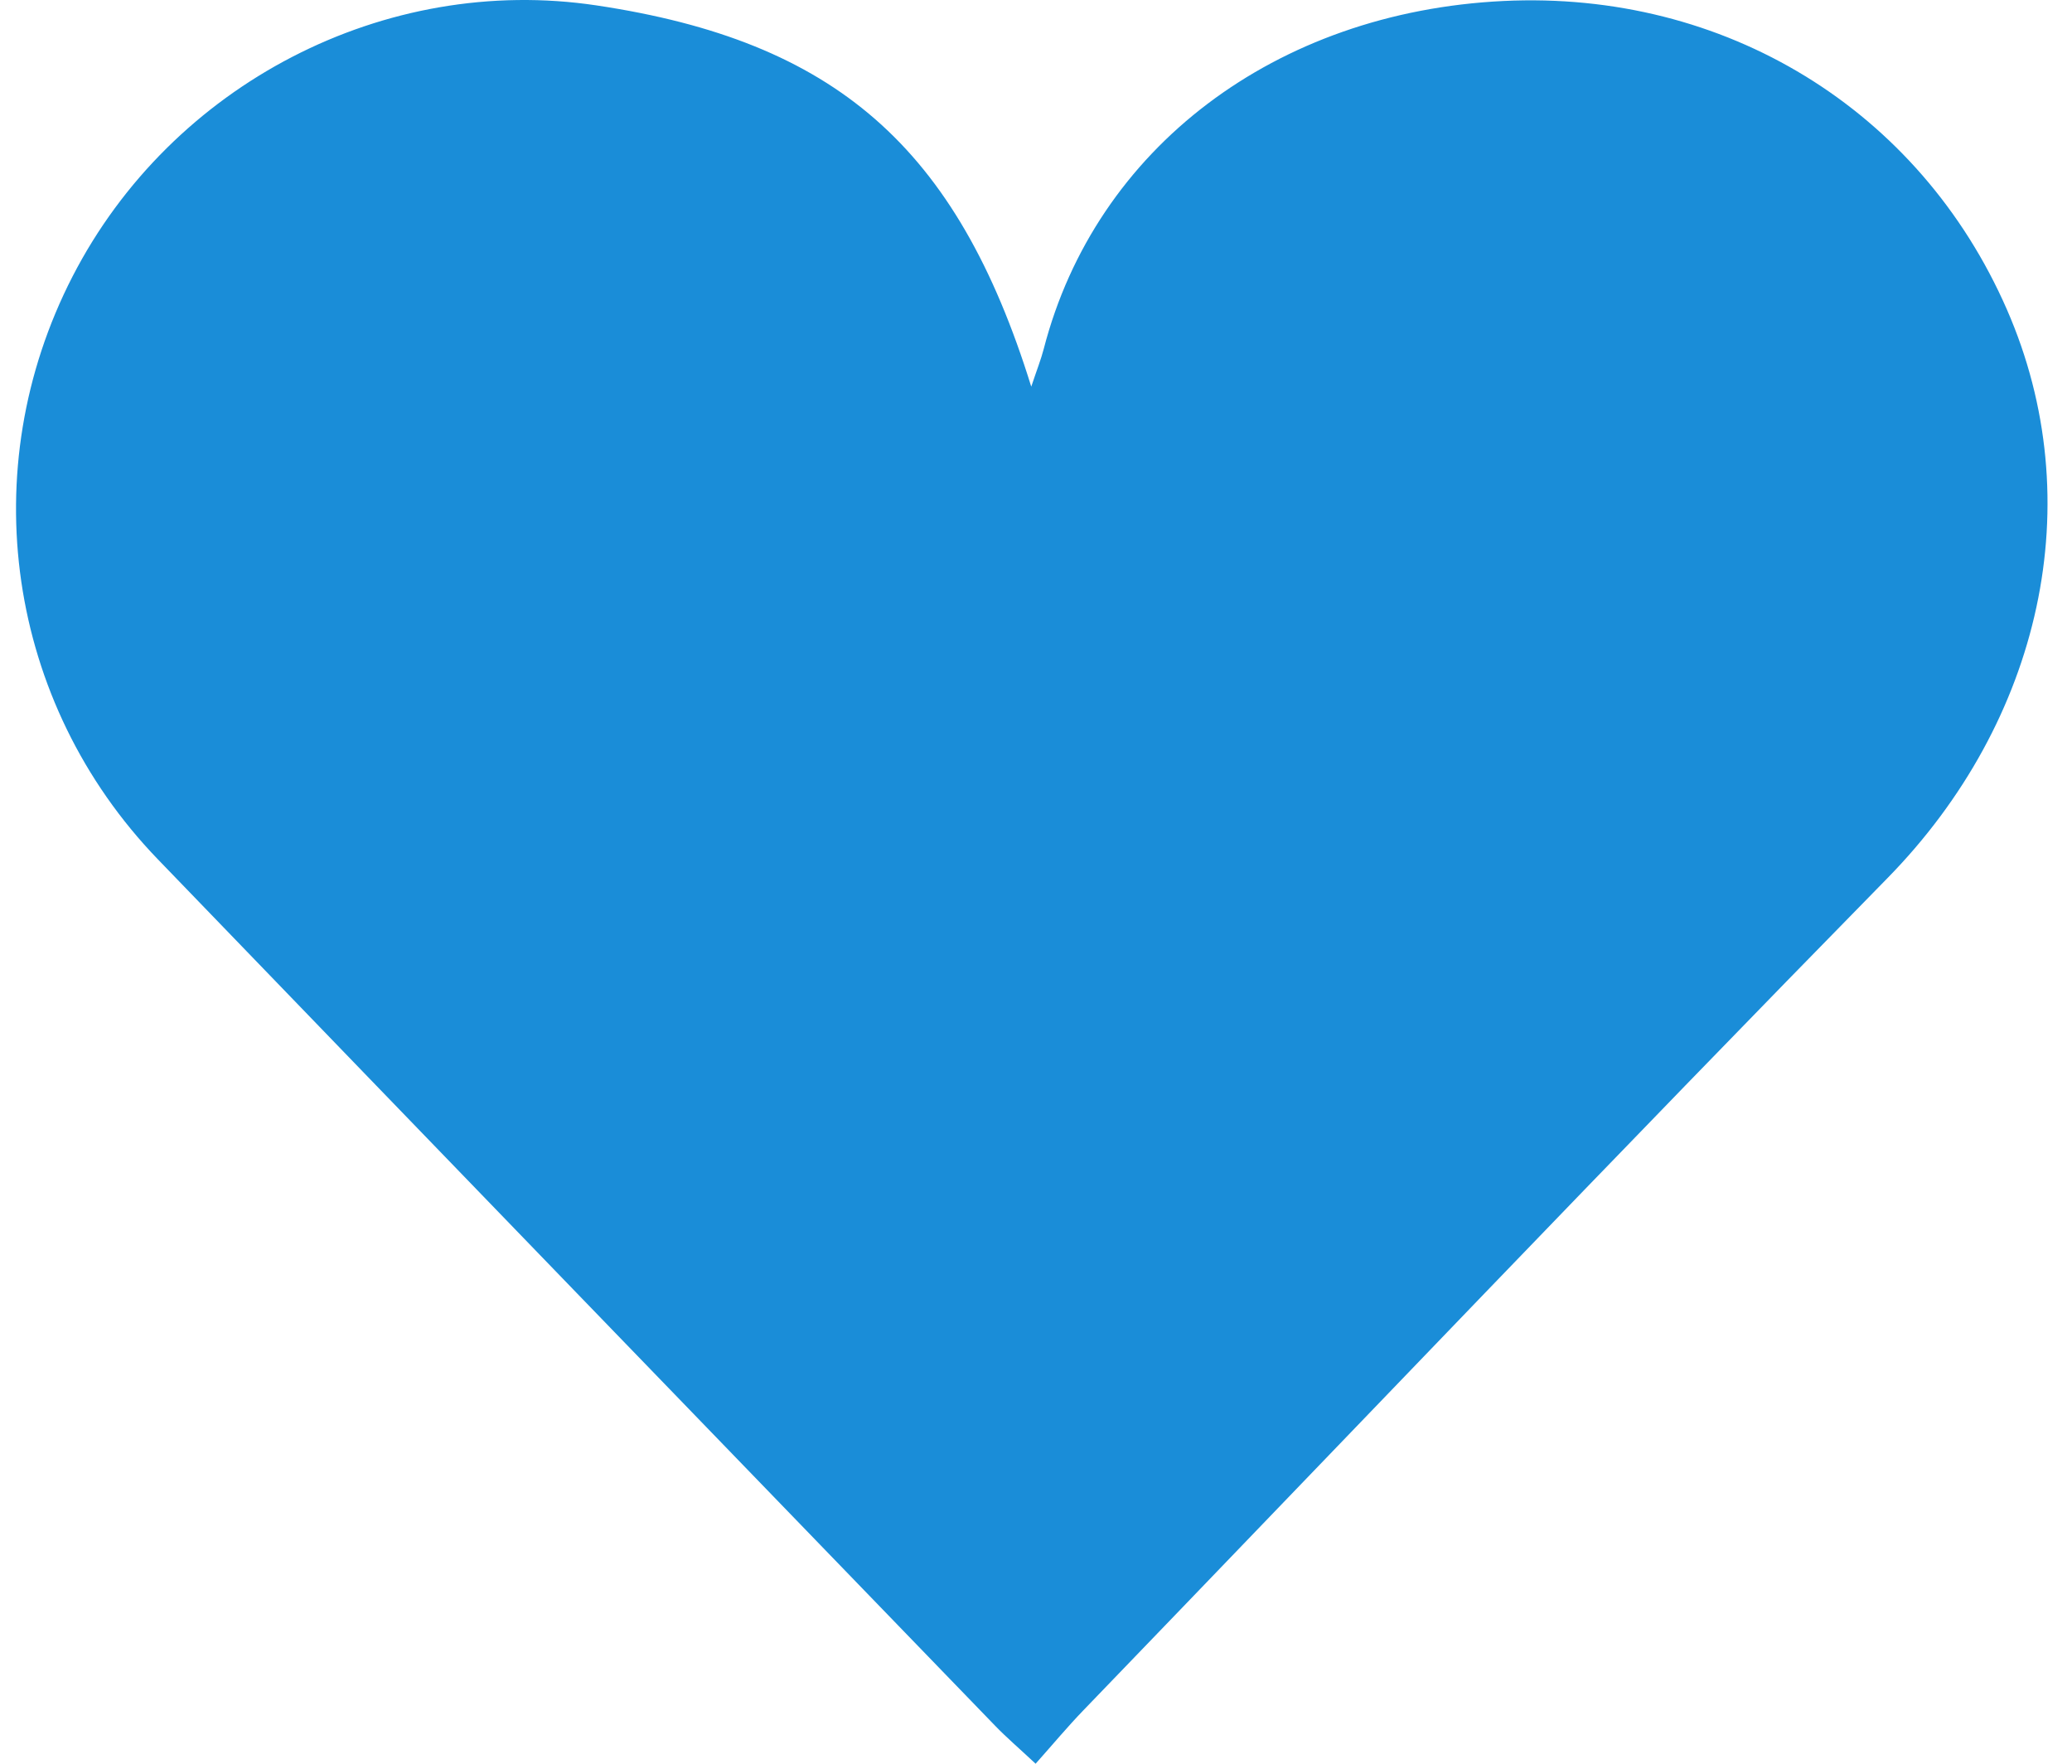 <?xml version="1.0" encoding="utf-8"?>
<!-- Generator: Adobe Illustrator 16.0.0, SVG Export Plug-In . SVG Version: 6.00 Build 0)  -->
<!DOCTYPE svg PUBLIC "-//W3C//DTD SVG 1.1//EN" "http://www.w3.org/Graphics/SVG/1.1/DTD/svg11.dtd">
<svg version="1.1" id="Layer_1" xmlns="http://www.w3.org/2000/svg" xmlns:xlink="http://www.w3.org/1999/xlink" x="0px" y="0px"
	 width="235px" height="200px" viewBox="0 0 235 200" enable-background="new 0 0 235 200" xml:space="preserve">
<path fill="#1a8dd8" d="M117.456,200c-1.961-1.831-3.319-2.99-4.555-4.268c-31.679-32.756-63.366-65.502-95.004-98.296
	C0.771,79.683-3.045,53.241,8.236,31.333C19.472,9.518,43.647-2.983,67.65,0.612c27.029,4.048,40.856,15.97,49.312,43.234
	c0.646-1.94,1.106-3.089,1.414-4.277c5.888-22.765,26.284-38.208,52.14-39.457c25.114-1.212,47.181,12.306,57.098,34.979
	c9.545,21.823,3.904,46.695-13.552,64.494c-30.624,31.226-60.823,62.87-91.184,94.354C121.071,195.812,119.402,197.817,117.456,200"
	/>
<rect fill="none" width="235" height="200"/>
</svg>
